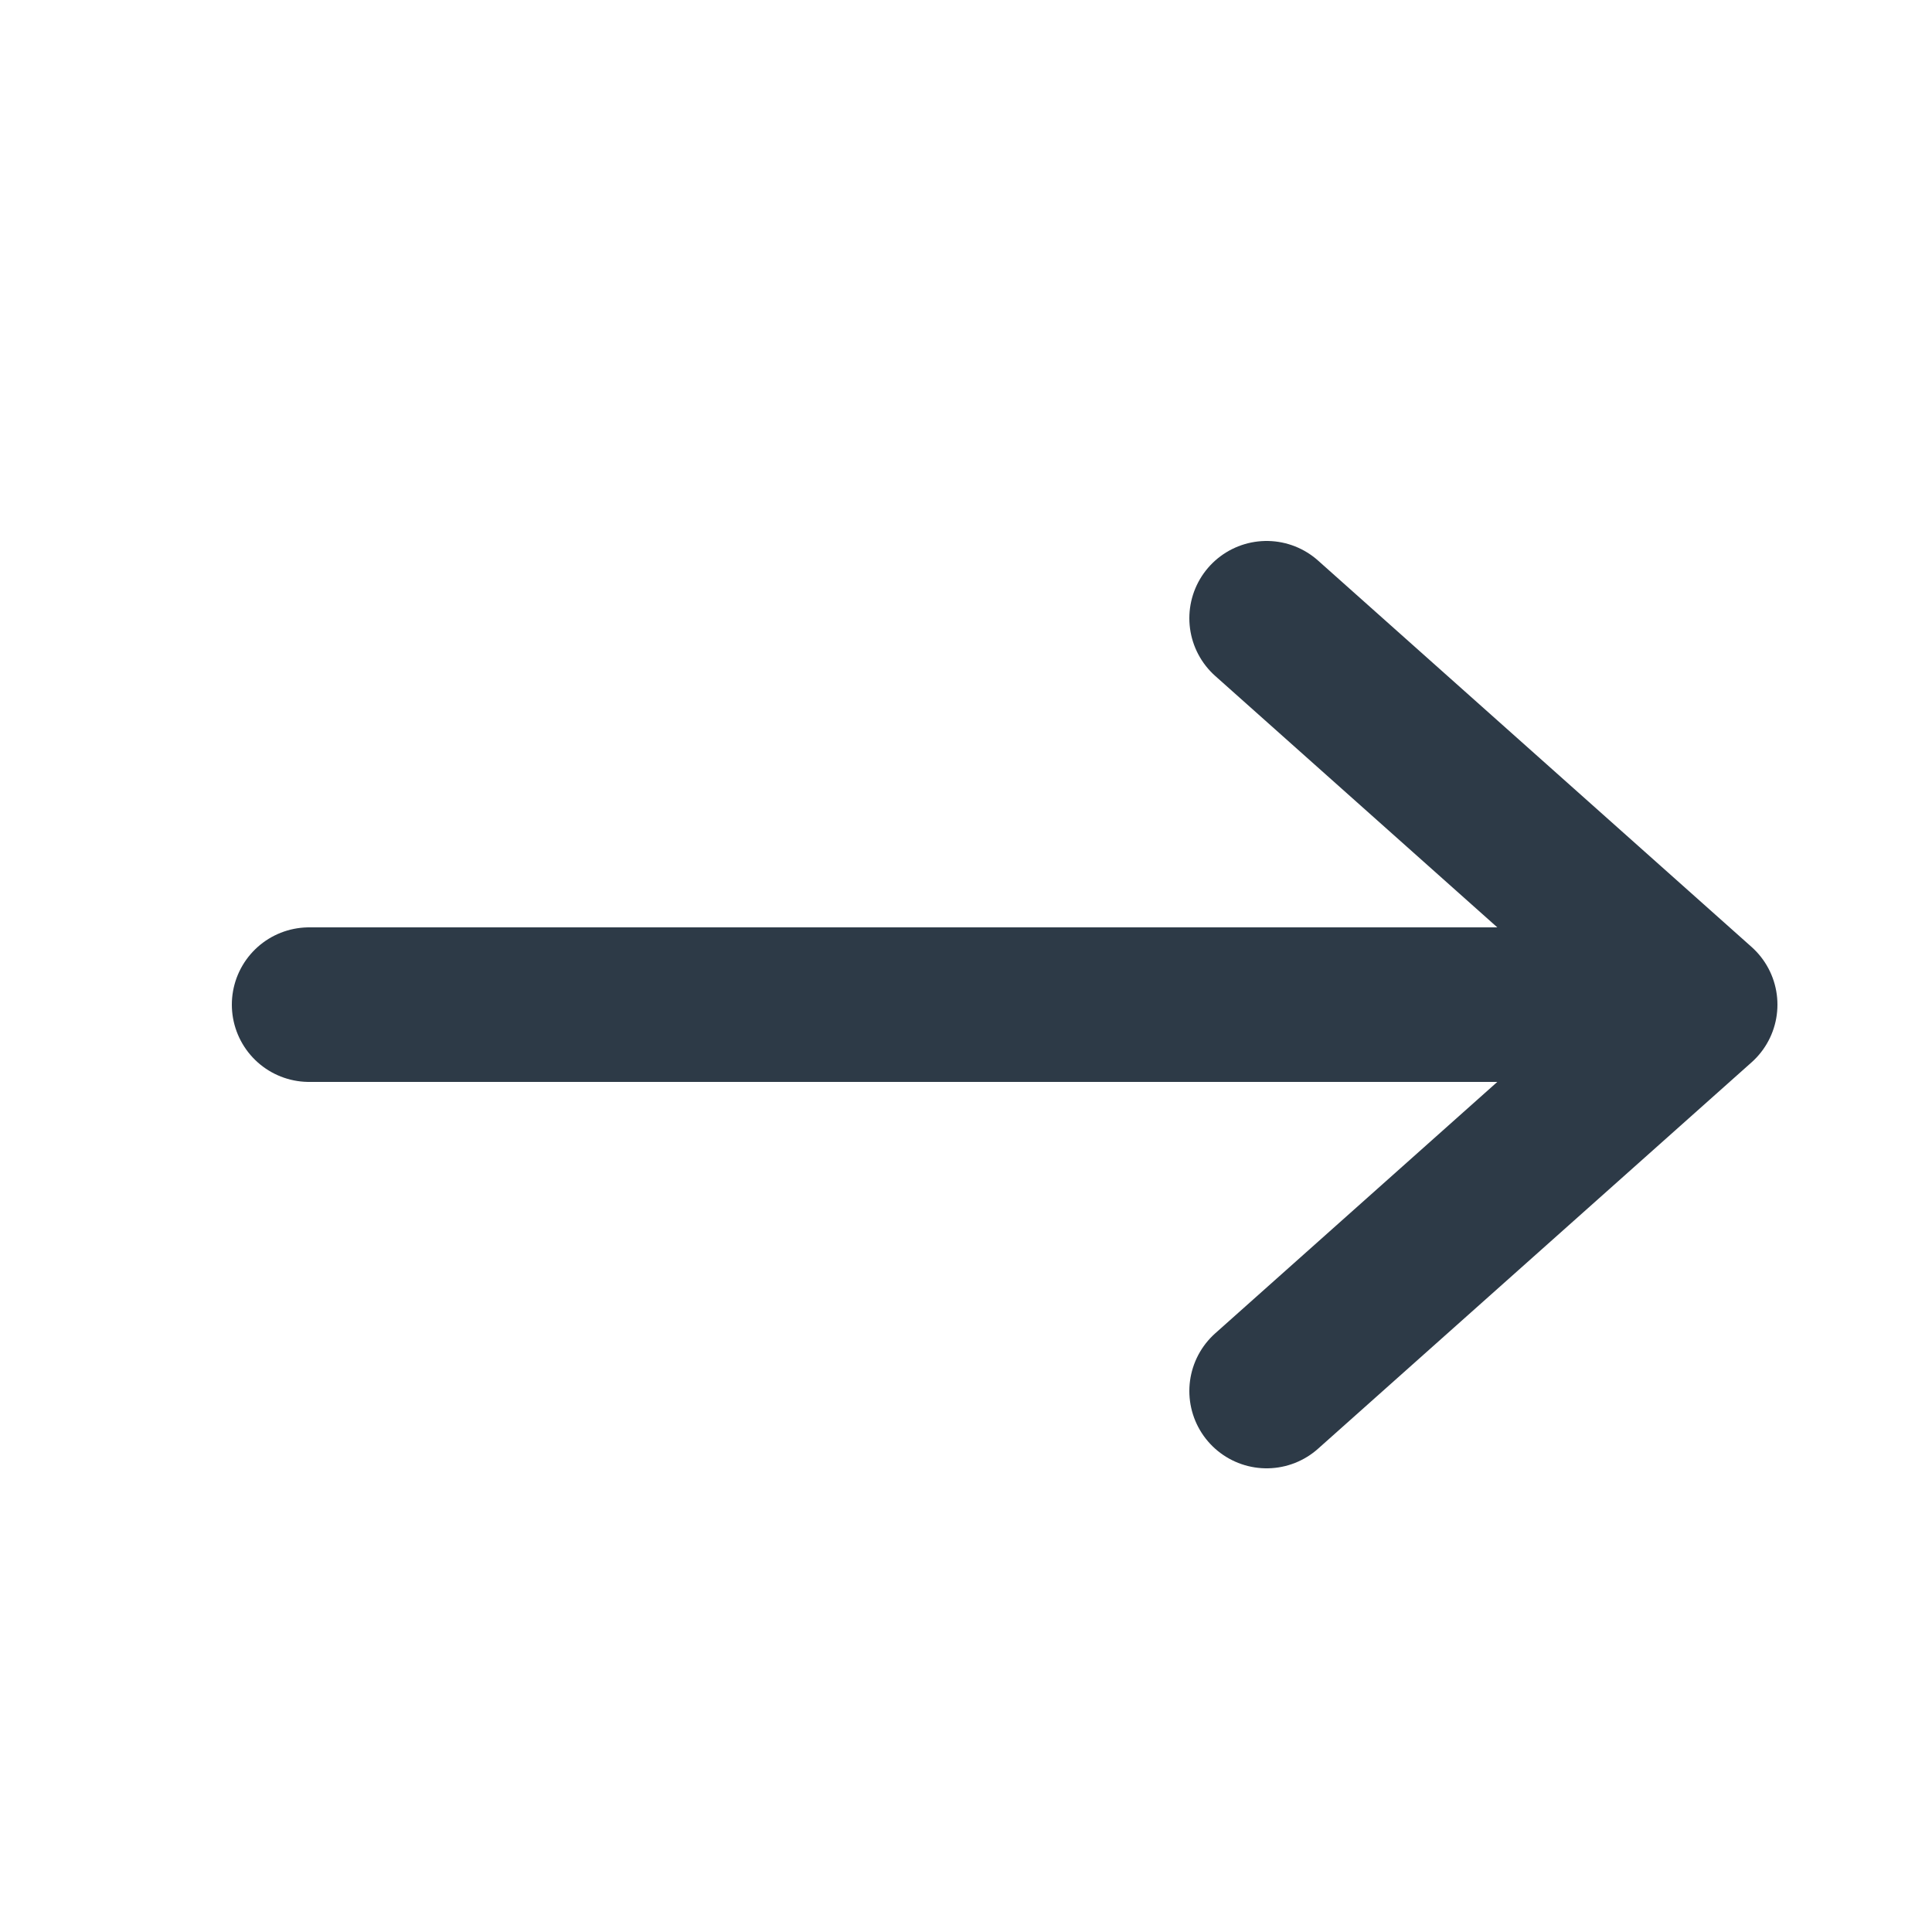 <svg width="25" height="25" viewBox="0 0 25 25" fill="none" xmlns="http://www.w3.org/2000/svg">
<path d="M22 13L16.39 8M22 13L16.39 18M22 13H4" stroke="#2D3A47" stroke-width="2" stroke-linecap="round" stroke-linejoin="round"/>
</svg>
